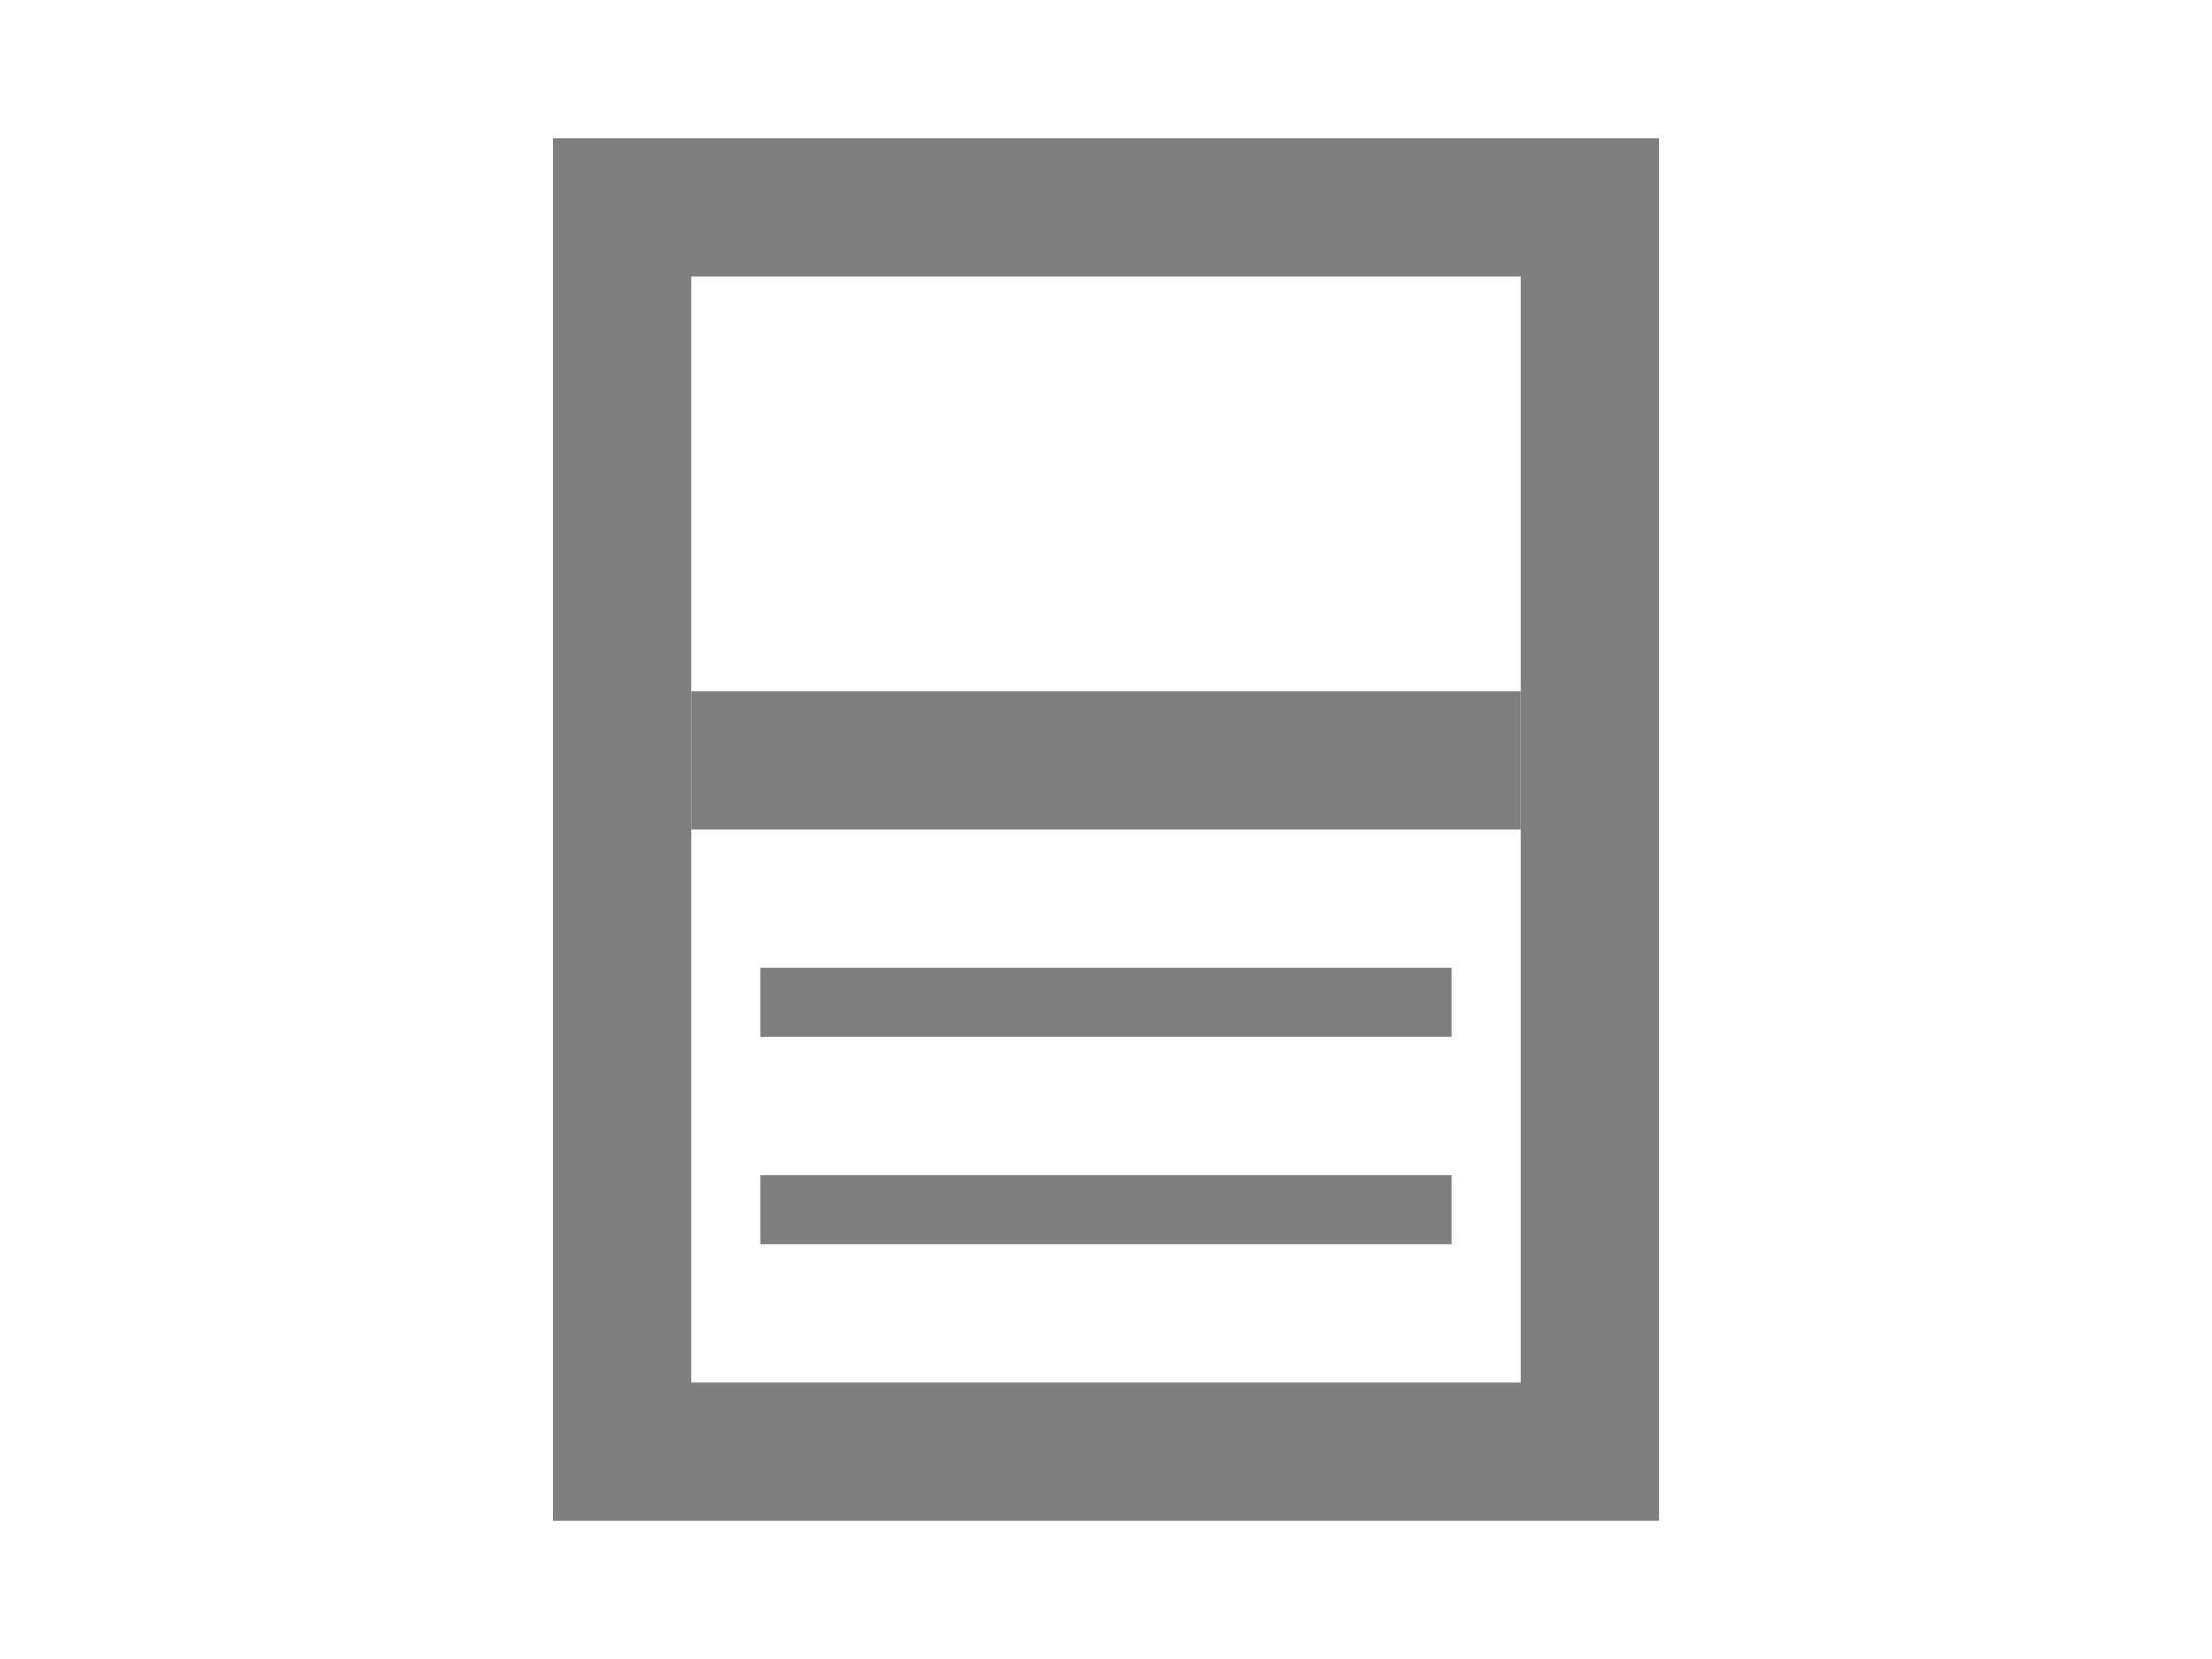 <?xml version="1.0" encoding="UTF-8"?>
<svg
    width="100%"
    height="100%"
    viewBox="0 0 32 24"
    preserveAspectRatio="xMidYMid meet"
    xmlns="http://www.w3.org/2000/svg"
    version="1.1"
    >
    <path stroke="#7f7f7f" stroke-width="2" fill="none"
        d="M 9,3 L 23,3 L 23,21 L 9,21 Z "
    />
    <path stroke="#7f7f7f" stroke-width="2" fill="none"
        d="M 10,11 L 22,11 "
    />
    <path stroke="#7f7f7f" stroke-width="1" fill="none"
        d="M 11,14.5 L 21,14.5 M 11,17.5 L 21,17.5 "
    />
</svg>
